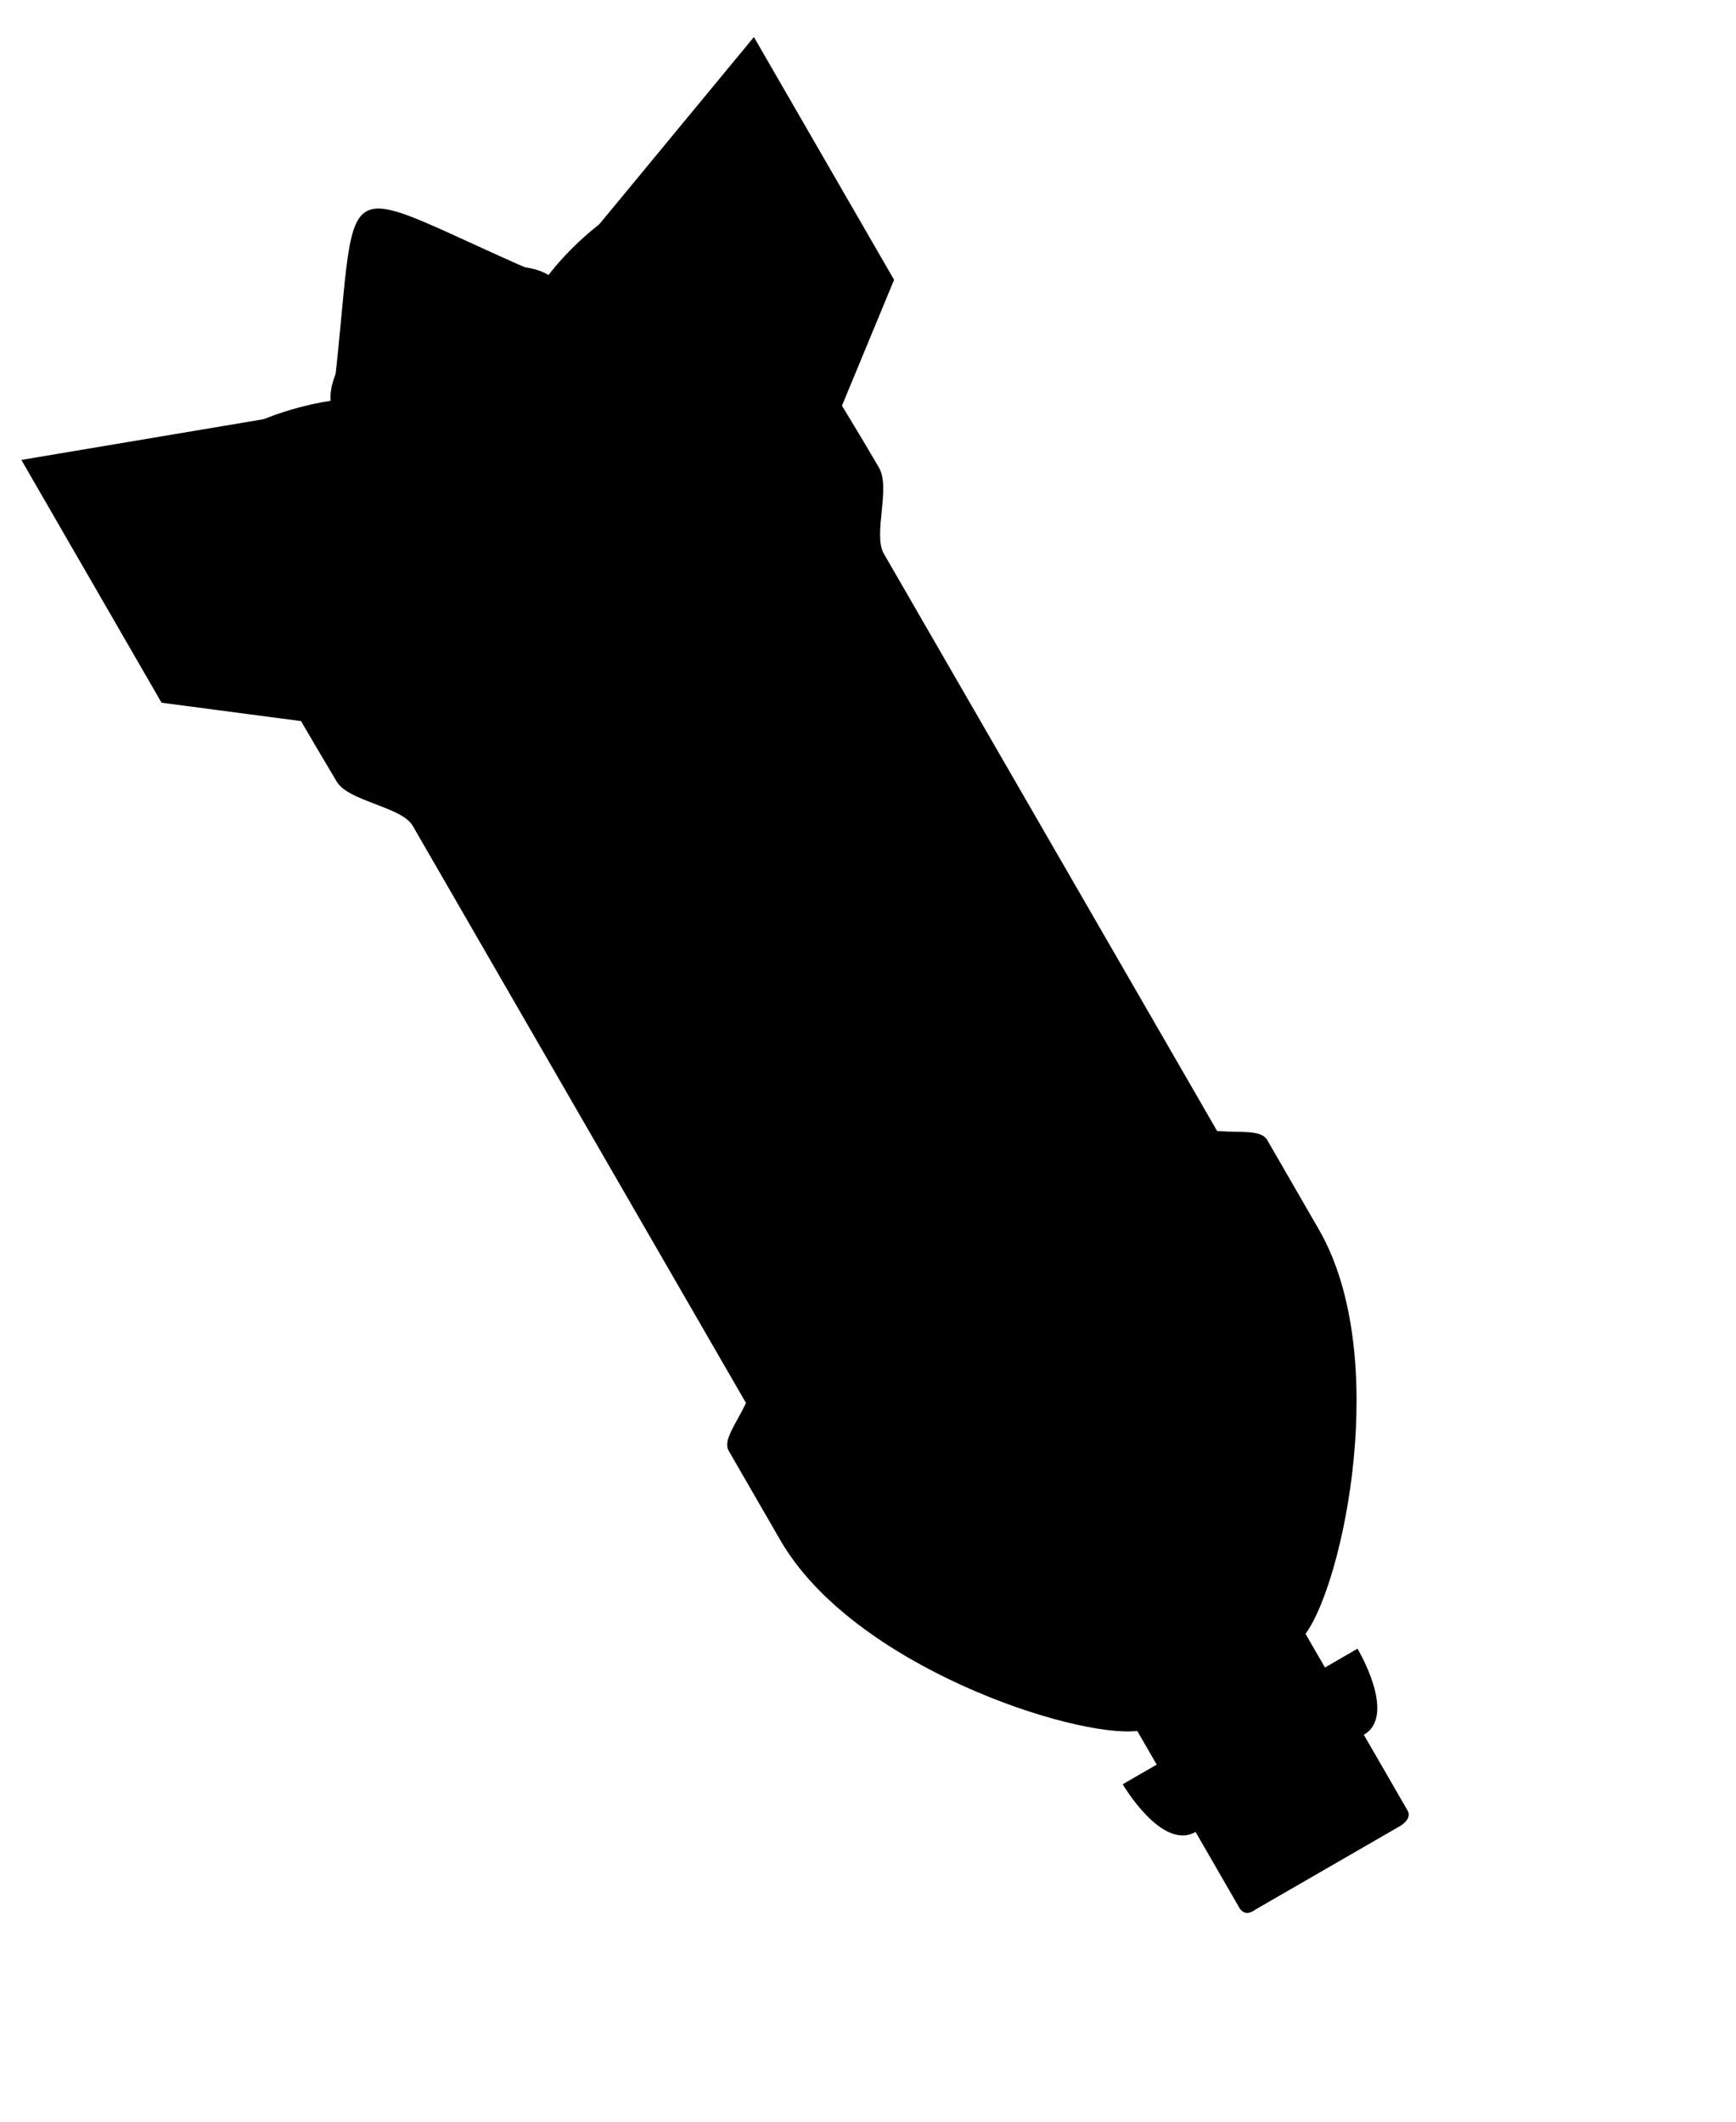 <svg width="36" height="44" viewBox="0 0 36 44" fill="none" xmlns="http://www.w3.org/2000/svg">
<path d="M26.029 39.604C26.029 39.604 25.825 39.779 25.699 39.561C25.435 39.103 24.944 38.253 24.793 37.991C24.095 38.394 23.282 37.002 23.282 37.002L23.987 36.595C23.987 36.595 23.848 36.355 23.584 35.897C22.273 36.044 17.693 34.558 16.182 31.941C15.477 30.72 15.238 30.305 15.112 30.088C14.986 29.87 15.26 29.538 15.47 29.096C15.306 28.812 8.784 17.515 8.557 17.123C8.33 16.73 7.22 16.62 6.981 16.206C6.741 15.791 5.23 13.324 4.712 12.024C4.194 10.724 3.824 9.58 4.806 9.013C5.787 8.447 6.857 8.312 6.857 8.312C6.857 8.312 6.68 7.273 8.588 6.172C10.496 5.07 11.374 5.704 11.374 5.704C11.374 5.704 12.016 4.832 12.998 4.265C13.979 3.699 14.789 4.598 15.656 5.697C16.523 6.795 17.992 9.291 18.231 9.705C18.471 10.119 18.101 11.089 18.328 11.482C18.554 11.874 25.076 23.171 25.24 23.455C25.728 23.494 26.152 23.422 26.278 23.641C26.404 23.859 26.643 24.273 27.348 25.494C28.859 28.111 27.856 32.82 27.073 33.883C27.338 34.34 27.476 34.581 27.476 34.581L28.151 34.191C28.151 34.191 28.98 35.573 28.282 35.976C28.433 36.238 28.924 37.089 29.189 37.547C29.291 37.724 29.037 37.867 29.037 37.867L26.029 39.604Z" fill="black"/>
<path fill-rule="evenodd" clip-rule="evenodd" d="M17.034 9.442L18.541 5.803L15.634 0.768L11.478 5.801C6.616 3.73 7.518 3.211 6.88 8.456L0.443 9.538L3.35 14.573L7.256 15.088C7.284 12.463 8.182 10.258 10.285 9.044C12.388 7.83 14.746 8.154 17.034 9.442Z" fill="black"/>
</svg>
